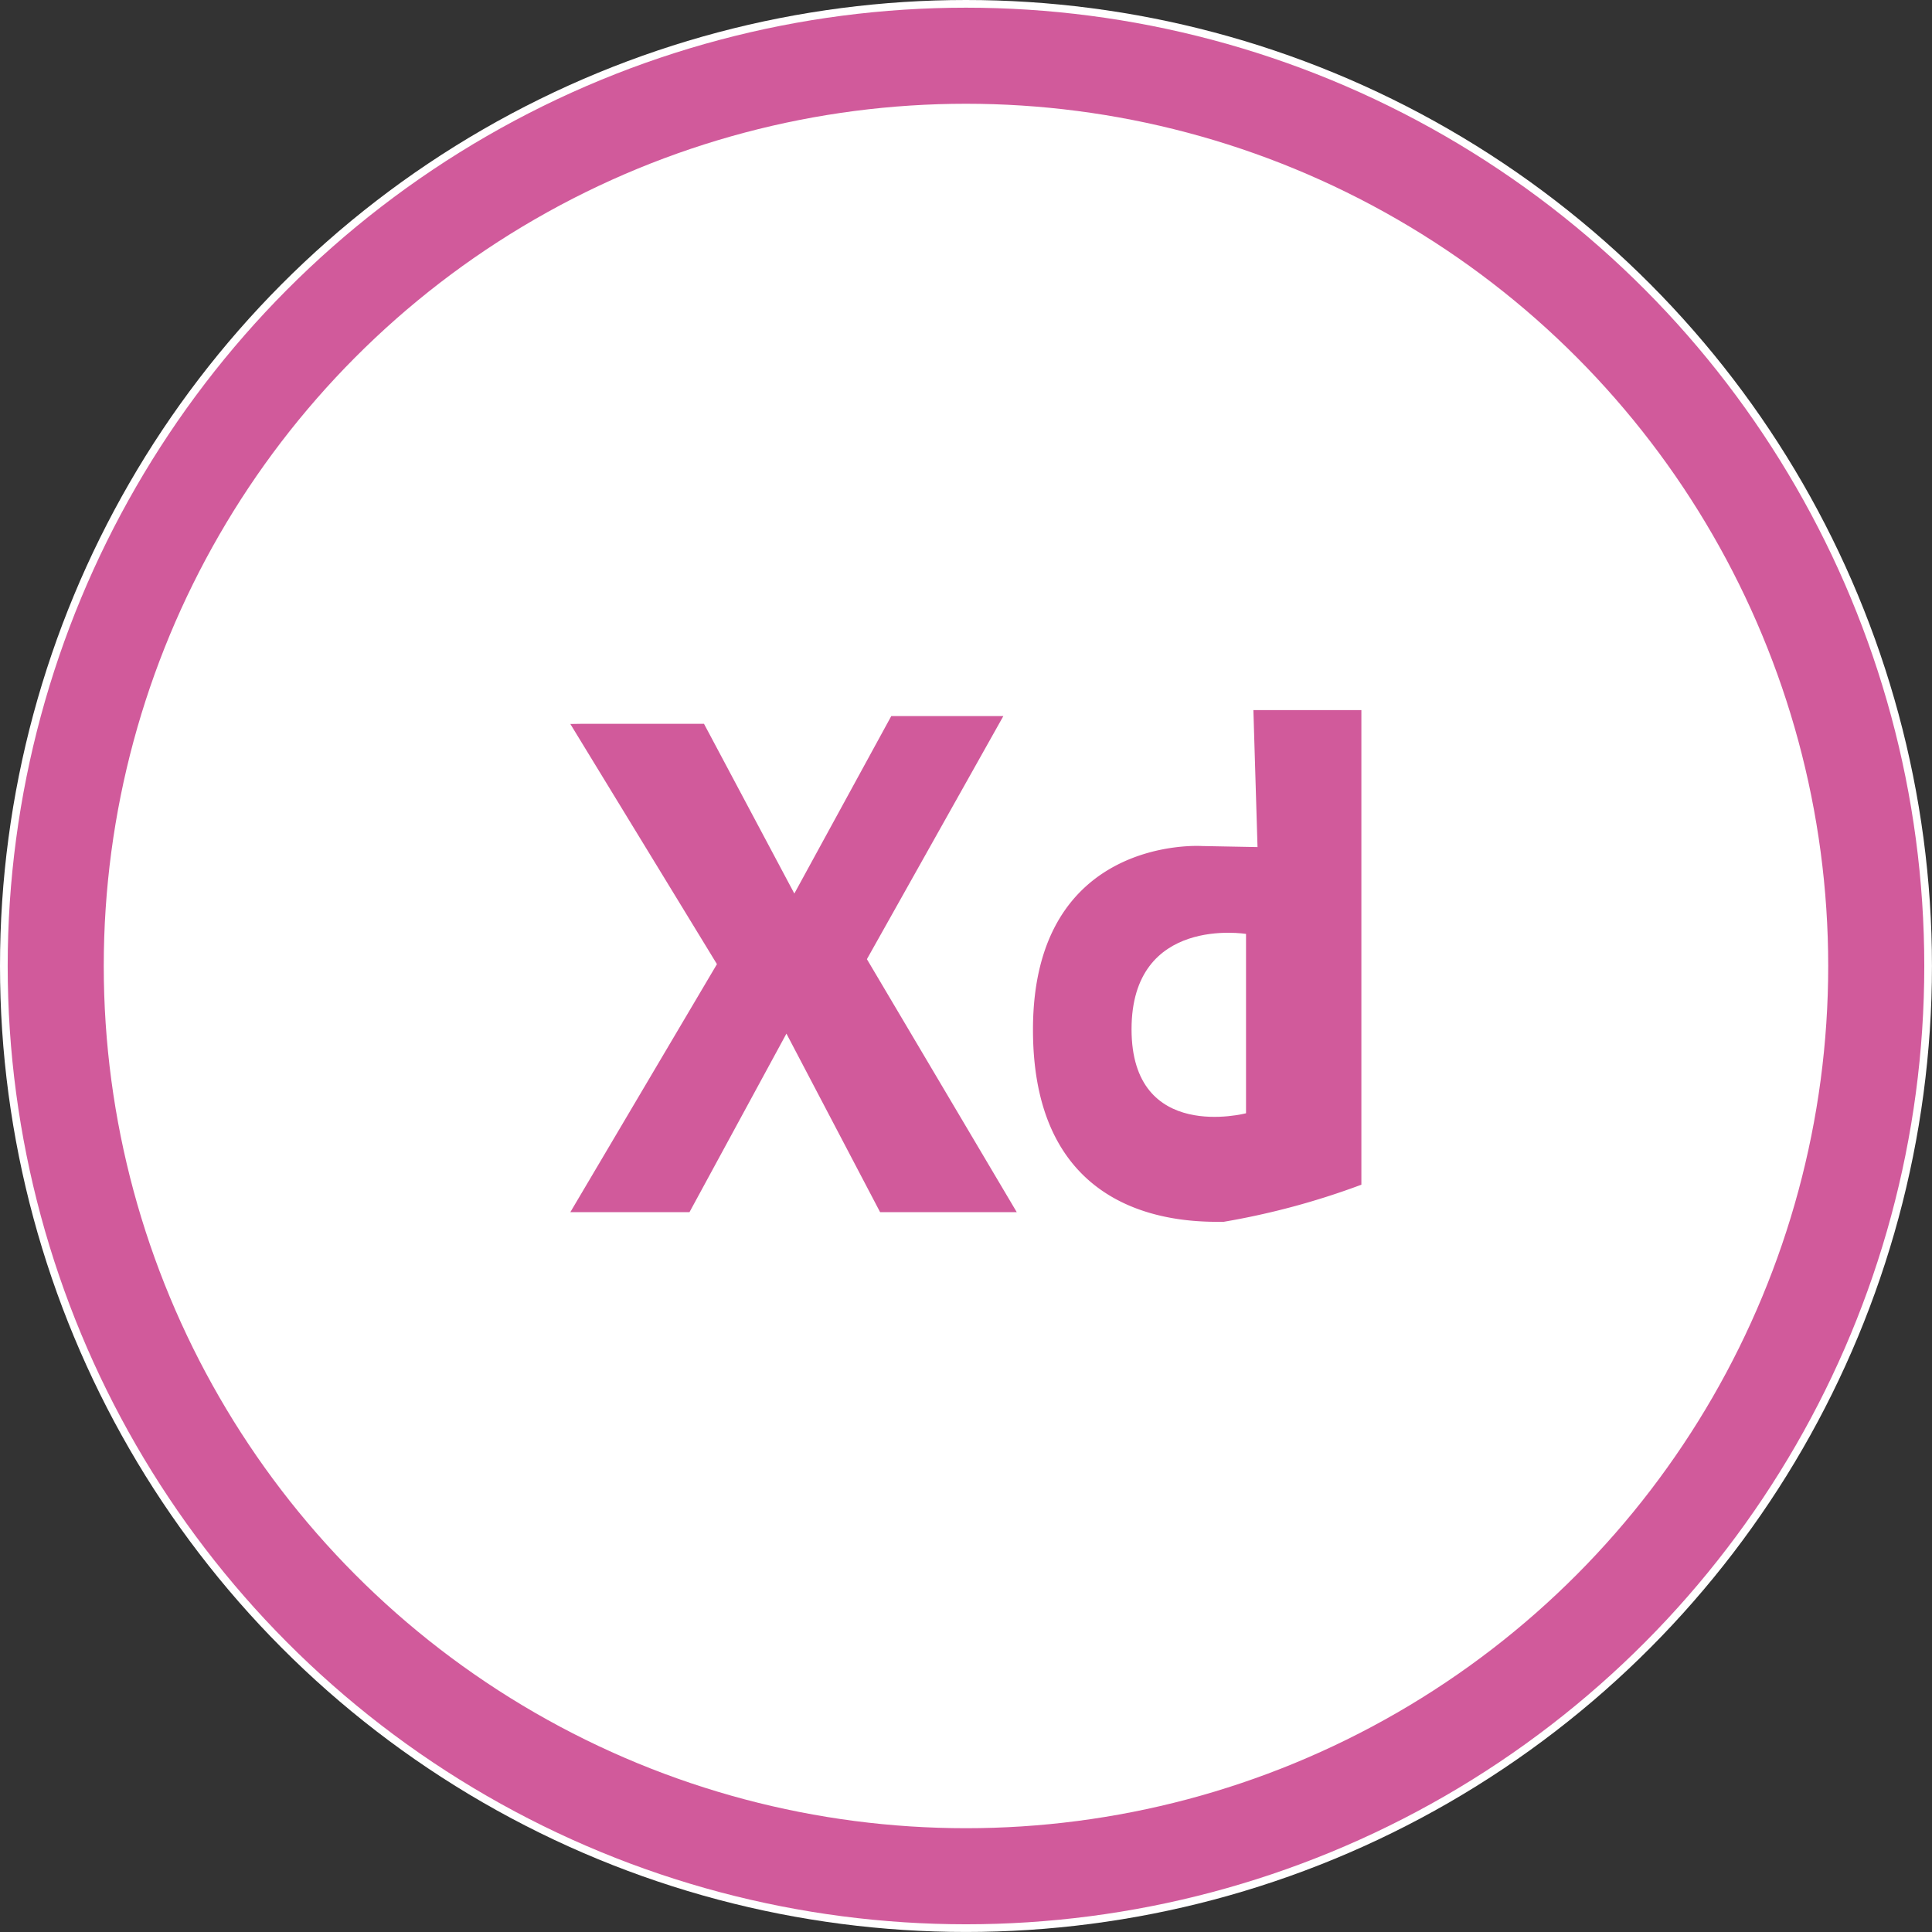 <svg xmlns="http://www.w3.org/2000/svg" width="60.331" height="60.331" viewBox="0 0 60.331 60.331"><rect x="0" y="0" width="60.331" height="60.331" fill="#333333" stroke="none"/><circle cx="30.165" cy="30.165" r="30.165" fill="#fff"/><circle cx="28.425" cy="28.425" r="28.425" transform="translate(1.74 1.74)" fill="#fff" stroke="#d15a9b" stroke-width="3"/><g transform="translate(17.814 22.175)"><path d="M1260.427,303.471h3.372v14.82a23.549,23.549,0,0,1-4.308,1.16c-1.062,0-5.947.088-5.947-6s5.272-5.736,5.272-5.736l1.74.033Z" transform="translate(-1239.101 -303.471)" fill="#d15a9b"/><path d="M1259.772,309.5v5.6s-3.575.942-3.575-2.624S1259.772,309.5,1259.772,309.5Z" transform="translate(-1238.676 -302.511)" fill="#fff"/><path d="M1241.412,303.873h3.853l2.821,5.3,3.027-5.542h3.5l-4.261,7.591,4.679,7.9h-4.267l-2.925-5.575-3.027,5.575h-3.721l4.578-7.744-4.578-7.5Z" transform="translate(-1241.095 -303.445)" fill="#d15a9b"/></g></svg>
